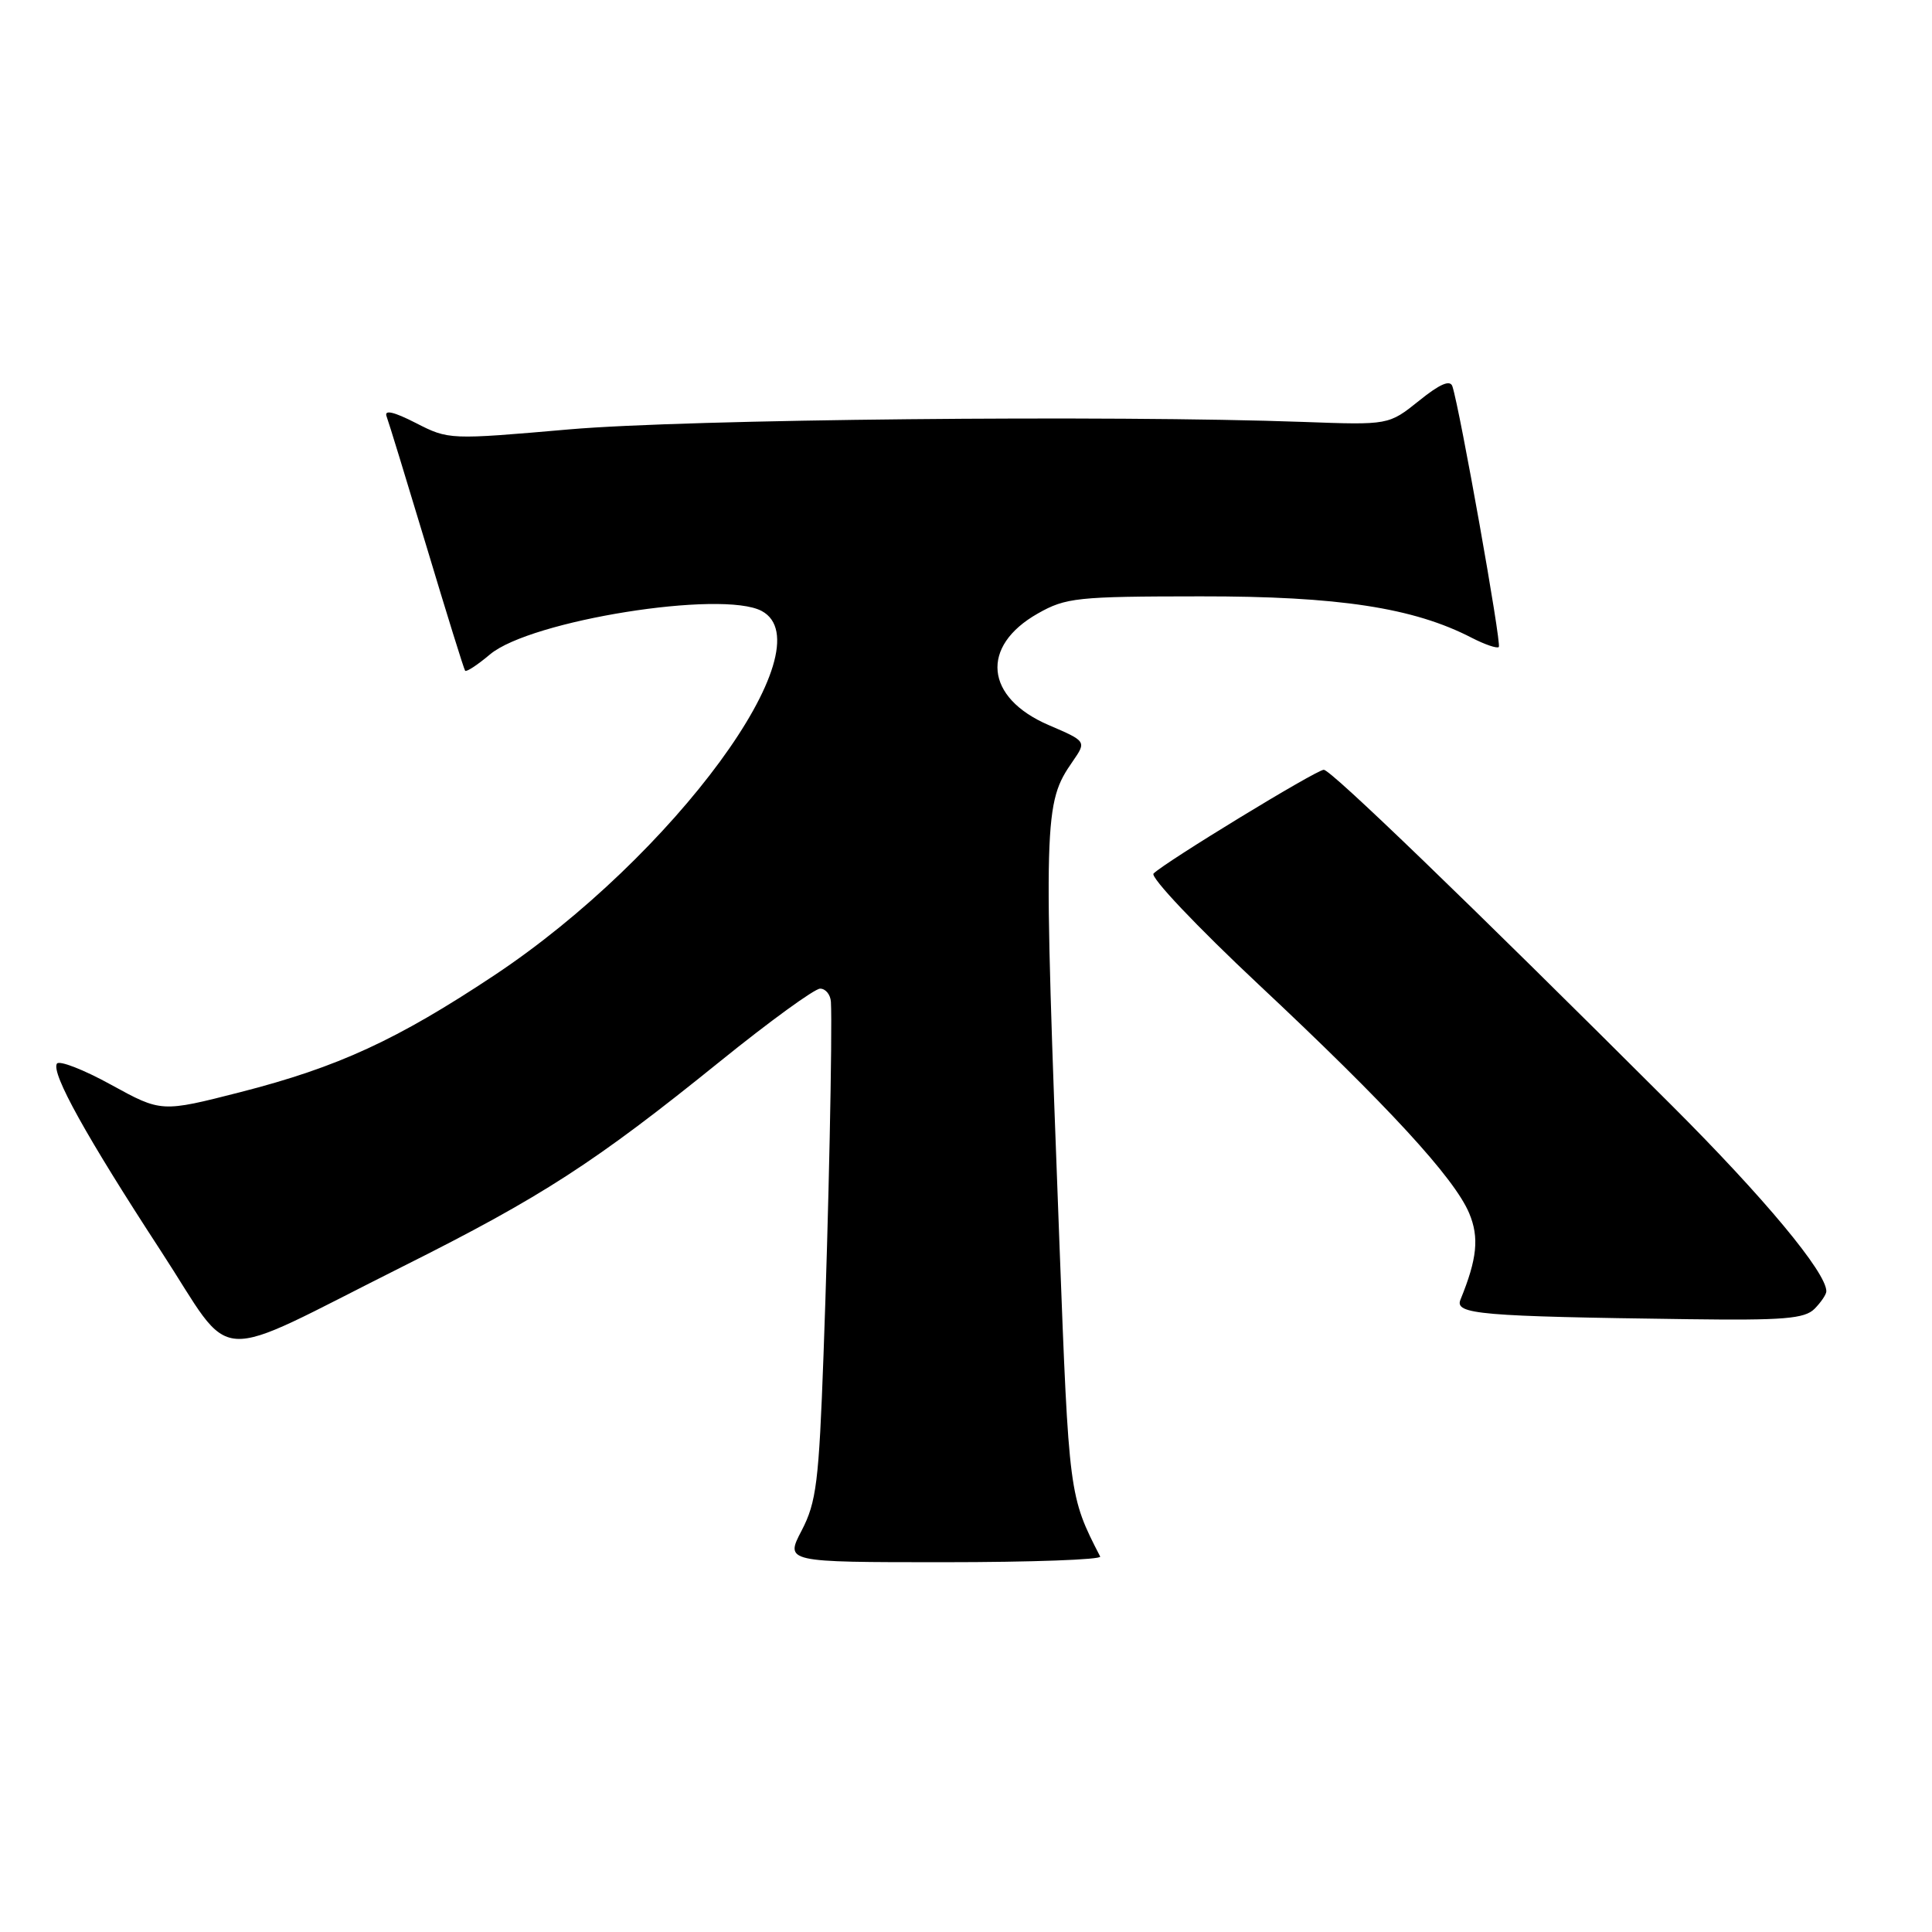 <?xml version="1.0" encoding="UTF-8" standalone="no"?>
<!DOCTYPE svg PUBLIC "-//W3C//DTD SVG 1.1//EN" "http://www.w3.org/Graphics/SVG/1.1/DTD/svg11.dtd" >
<svg xmlns="http://www.w3.org/2000/svg" xmlns:xlink="http://www.w3.org/1999/xlink" version="1.1" viewBox="0 0 256 256">
 <g >
 <path fill="currentColor"
d=" M 145.78 206.25 C 141.66 198.25 141.64 198.08 140.39 165.00 C 138.23 107.91 138.27 106.47 142.15 100.87 C 143.97 98.23 143.97 98.23 138.94 96.07 C 130.51 92.44 129.85 85.63 137.52 81.29 C 141.23 79.19 142.69 79.03 159.09 79.02 C 177.35 79.00 187.31 80.52 195.03 84.52 C 196.77 85.41 198.37 85.96 198.60 85.73 C 198.99 85.35 193.43 54.15 192.45 51.19 C 192.15 50.29 190.79 50.87 188.02 53.11 C 184.01 56.32 184.01 56.32 172.76 55.91 C 147.26 54.98 90.94 55.55 75.49 56.89 C 59.55 58.28 59.46 58.28 55.10 56.05 C 52.19 54.56 50.89 54.26 51.22 55.16 C 51.50 55.90 53.89 63.70 56.54 72.50 C 59.18 81.30 61.47 88.67 61.63 88.87 C 61.79 89.08 63.27 88.11 64.93 86.71 C 70.30 82.20 95.67 78.15 100.93 80.96 C 109.65 85.63 89.21 113.48 65.50 129.23 C 52.58 137.81 44.79 141.40 31.87 144.71 C 21.38 147.39 21.38 147.39 14.73 143.74 C 11.07 141.72 7.83 140.47 7.54 140.94 C 6.76 142.19 11.45 150.63 21.29 165.72 C 31.32 181.08 27.37 180.83 53.44 167.78 C 71.81 158.58 78.84 154.03 95.42 140.63 C 101.97 135.34 107.94 131.00 108.67 131.00 C 109.40 131.00 110.04 131.79 110.10 132.75 C 110.31 136.51 109.79 161.42 109.12 179.54 C 108.51 196.38 108.17 199.06 106.23 202.79 C 104.03 207.00 104.03 207.00 125.10 207.00 C 136.69 207.00 145.99 206.66 145.78 206.25 Z  M 240.43 173.43 C 241.29 172.56 242.00 171.52 242.00 171.10 C 242.00 168.60 233.75 158.69 221.53 146.49 C 194.40 119.41 176.35 102.00 175.41 102.00 C 174.43 102.00 154.37 114.23 152.85 115.75 C 152.38 116.22 158.63 122.82 166.75 130.43 C 183.88 146.48 192.72 156.09 194.68 160.77 C 196.02 163.98 195.73 166.80 193.52 172.21 C 192.72 174.15 196.01 174.43 223.68 174.80 C 236.33 174.97 239.12 174.74 240.43 173.43 Z "/>
</g>
</svg>